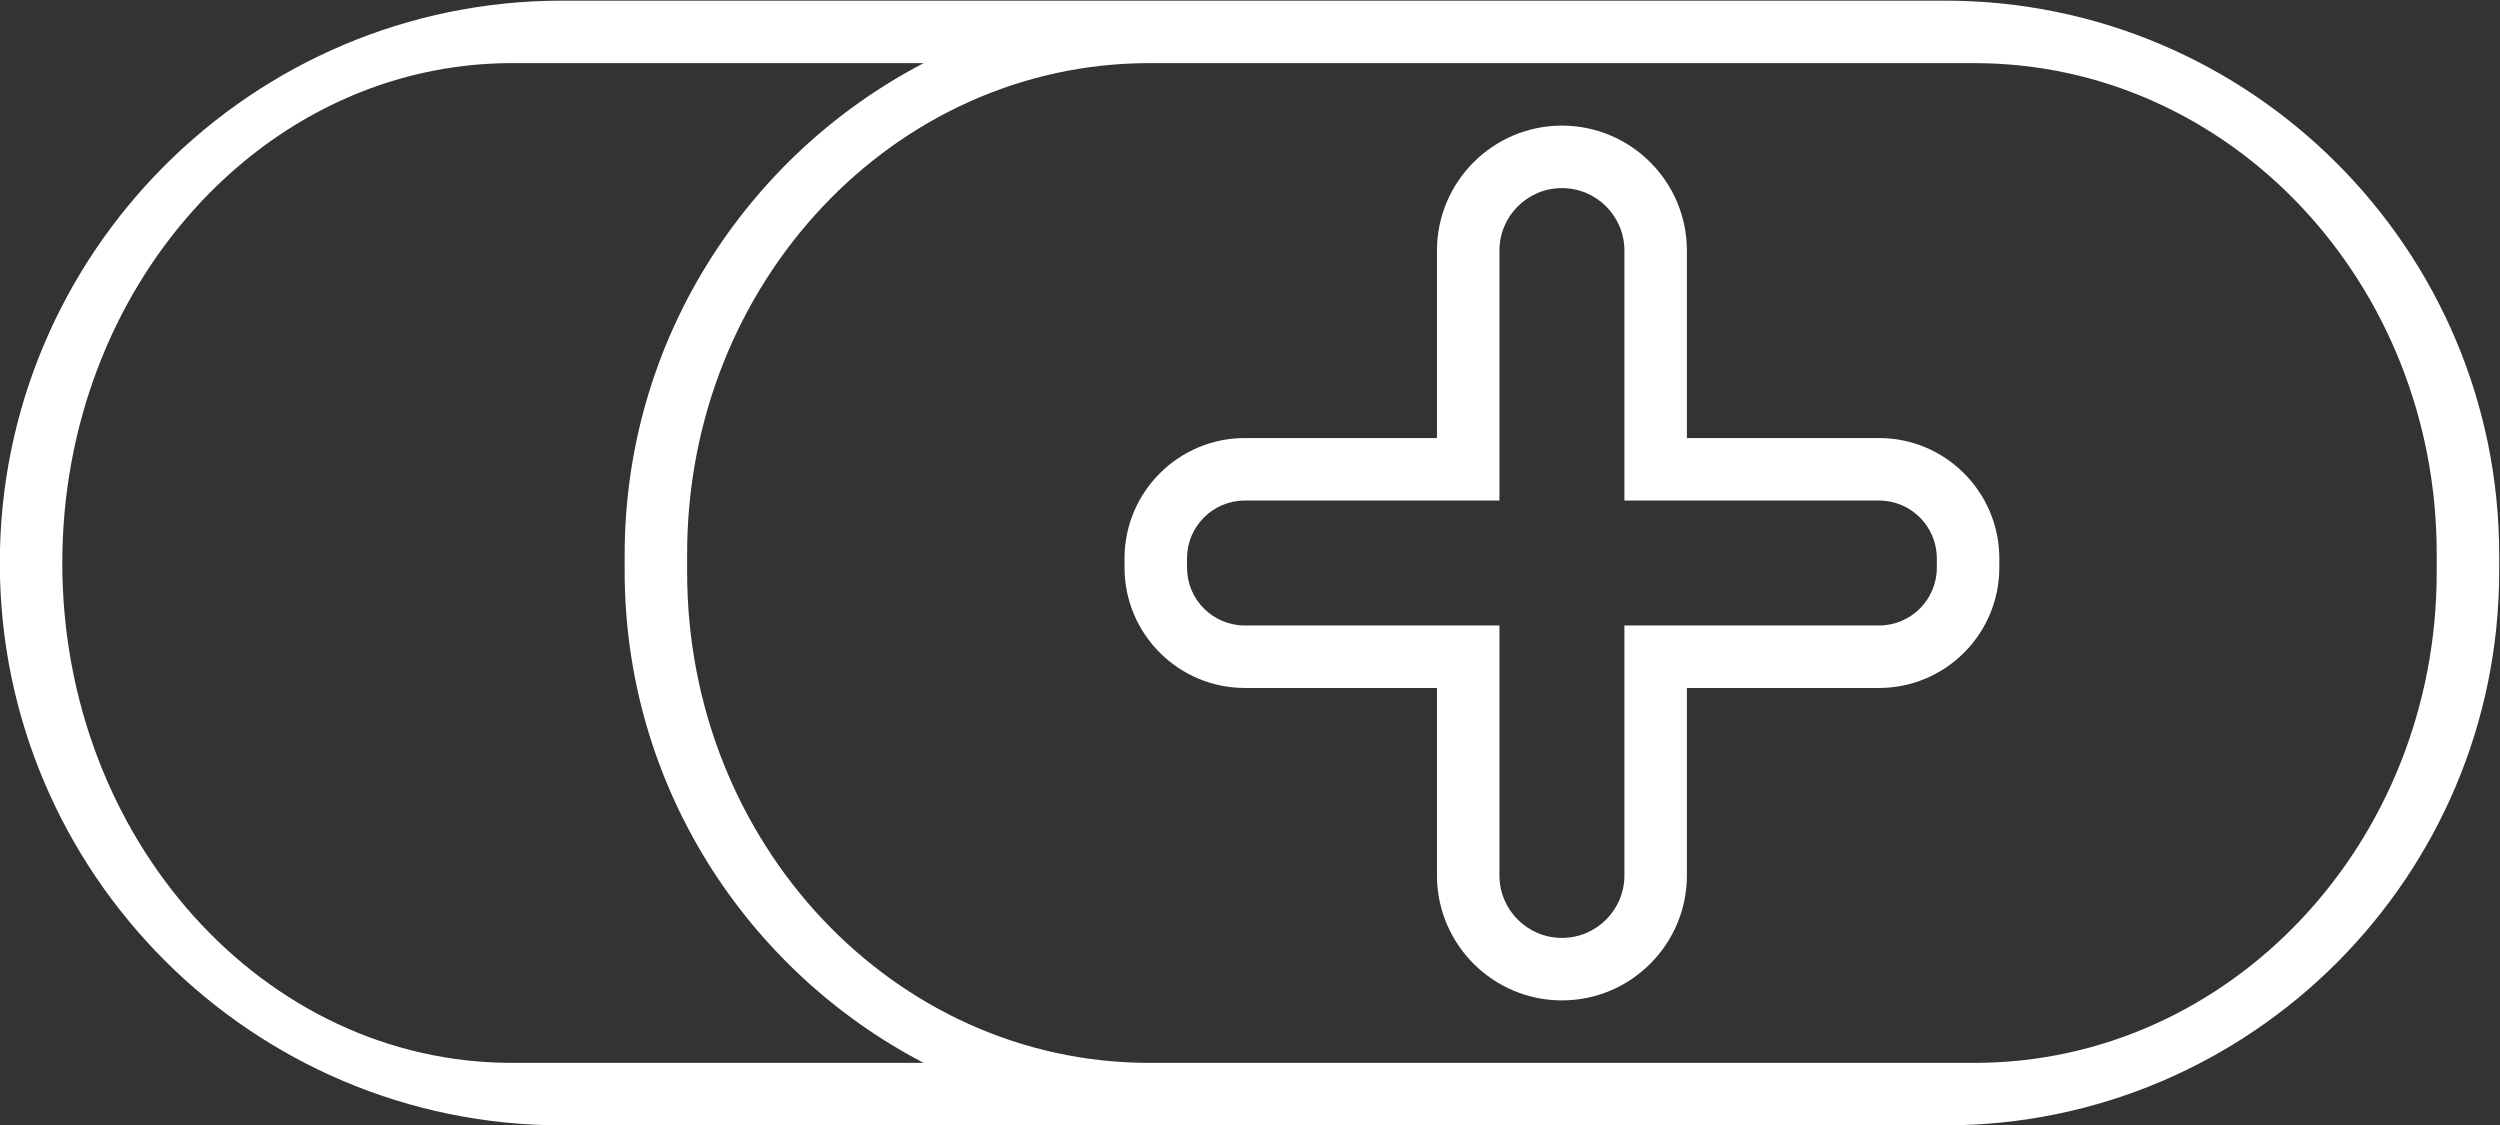 <?xml version="1.0" encoding="UTF-8" standalone="no"?>
<svg
   xmlns:dc="http://purl.org/dc/elements/1.1/"
   xmlns:cc="http://creativecommons.org/ns#"
   xmlns:rdf="http://www.w3.org/1999/02/22-rdf-syntax-ns#"
   xmlns:svg="http://www.w3.org/2000/svg"
   xmlns="http://www.w3.org/2000/svg"
   viewBox="0 0 213.333 96"
   height="96"
   width="213.333"
   xml:space="preserve"
   id="svg2"
   version="1.1"><rect x="0" y="0" width="213.333" height="96" fill="#333333" stroke="none"/><defs
     id="defs6"><clipPath
       id="clipPath18"
       clipPathUnits="userSpaceOnUse"><path
         id="path16"
         d="M 0,256 H 256 V 0 H 0 Z" /></clipPath></defs><g
     transform="matrix(1.333,0,0,-1.333,-64,218.667)"
     id="g10"><g
       id="g12"><g
         clip-path="url(#clipPath18)"
         id="g14"><g
           transform="translate(80.778,160)"
           id="g20"><path
             id="path22"
             style="fill:#ffffff;fill-opacity:1;fill-rule:nonzero;stroke:none"
             d="M 0,0 H 26.364 C 15.002,-5.92 7.222,-17.803 7.222,-31.477 v -1.046 c 0,-13.674 7.78,-25.557 19.142,-31.477 H 0 c -15.894,0 -28.778,14.327 -28.778,32 0,17.673 12.884,32 28.778,32 m 51.222,0 h 42.41 c 16.342,0 29.59,-14.059 29.59,-31.402 v -1.196 C 123.222,-49.941 109.974,-64 93.632,-64 H 51.222 40.813 c -16.343,0 -29.591,14.059 -29.591,31.402 v 1.196 C 11.222,-14.059 24.47,0 40.813,0 Z m -48,-68 h 39.477 8.523 40.524 c 19.561,0 35.476,15.915 35.476,35.477 v 1.046 C 127.222,-11.915 111.307,4 91.746,4 H 51.222 42.699 3.222 c -19.85,0 -36,-16.149 -36,-36 0,-19.851 16.15,-36 36,-36" /></g><g
           transform="translate(172,127.703)"
           id="g24"><path
             id="path26"
             style="fill:#ffffff;fill-opacity:1;fill-rule:nonzero;stroke:none"
             d="M 0,0 C 0,-2.045 -1.658,-3.703 -3.703,-3.703 H -16 -20 v -4 -12 c 0,-2.209 -1.791,-4 -4,-4 -2.209,0 -4,1.791 -4,4 v 12 4 h -4 -12.297 C -46.342,-3.703 -48,-2.045 -48,0 v 0.594 c 0,2.045 1.658,3.703 3.703,3.703 H -32 h 4 v 4 12 c 0,2.209 1.791,4 4,4 2.209,0 4,-1.791 4,-4 v -12 -4 h 4 12.297 C -1.658,4.297 0,2.639 0,0.594 Z M -3.703,8.297 H -16 v 12 c 0,4.411 -3.589,8 -8,8 -4.411,0 -8,-3.589 -8,-8 v -12 H -44.297 C -48.544,8.297 -52,4.841 -52,0.594 V 0 c 0,-4.247 3.456,-7.703 7.703,-7.703 H -32 v -12 c 0,-4.411 3.589,-8 8,-8 4.411,0 8,3.589 8,8 v 12 H -3.703 C 0.544,-7.703 4,-4.247 4,0 V 0.594 C 4,4.841 0.544,8.297 -3.703,8.297" /></g></g></g></g></svg>